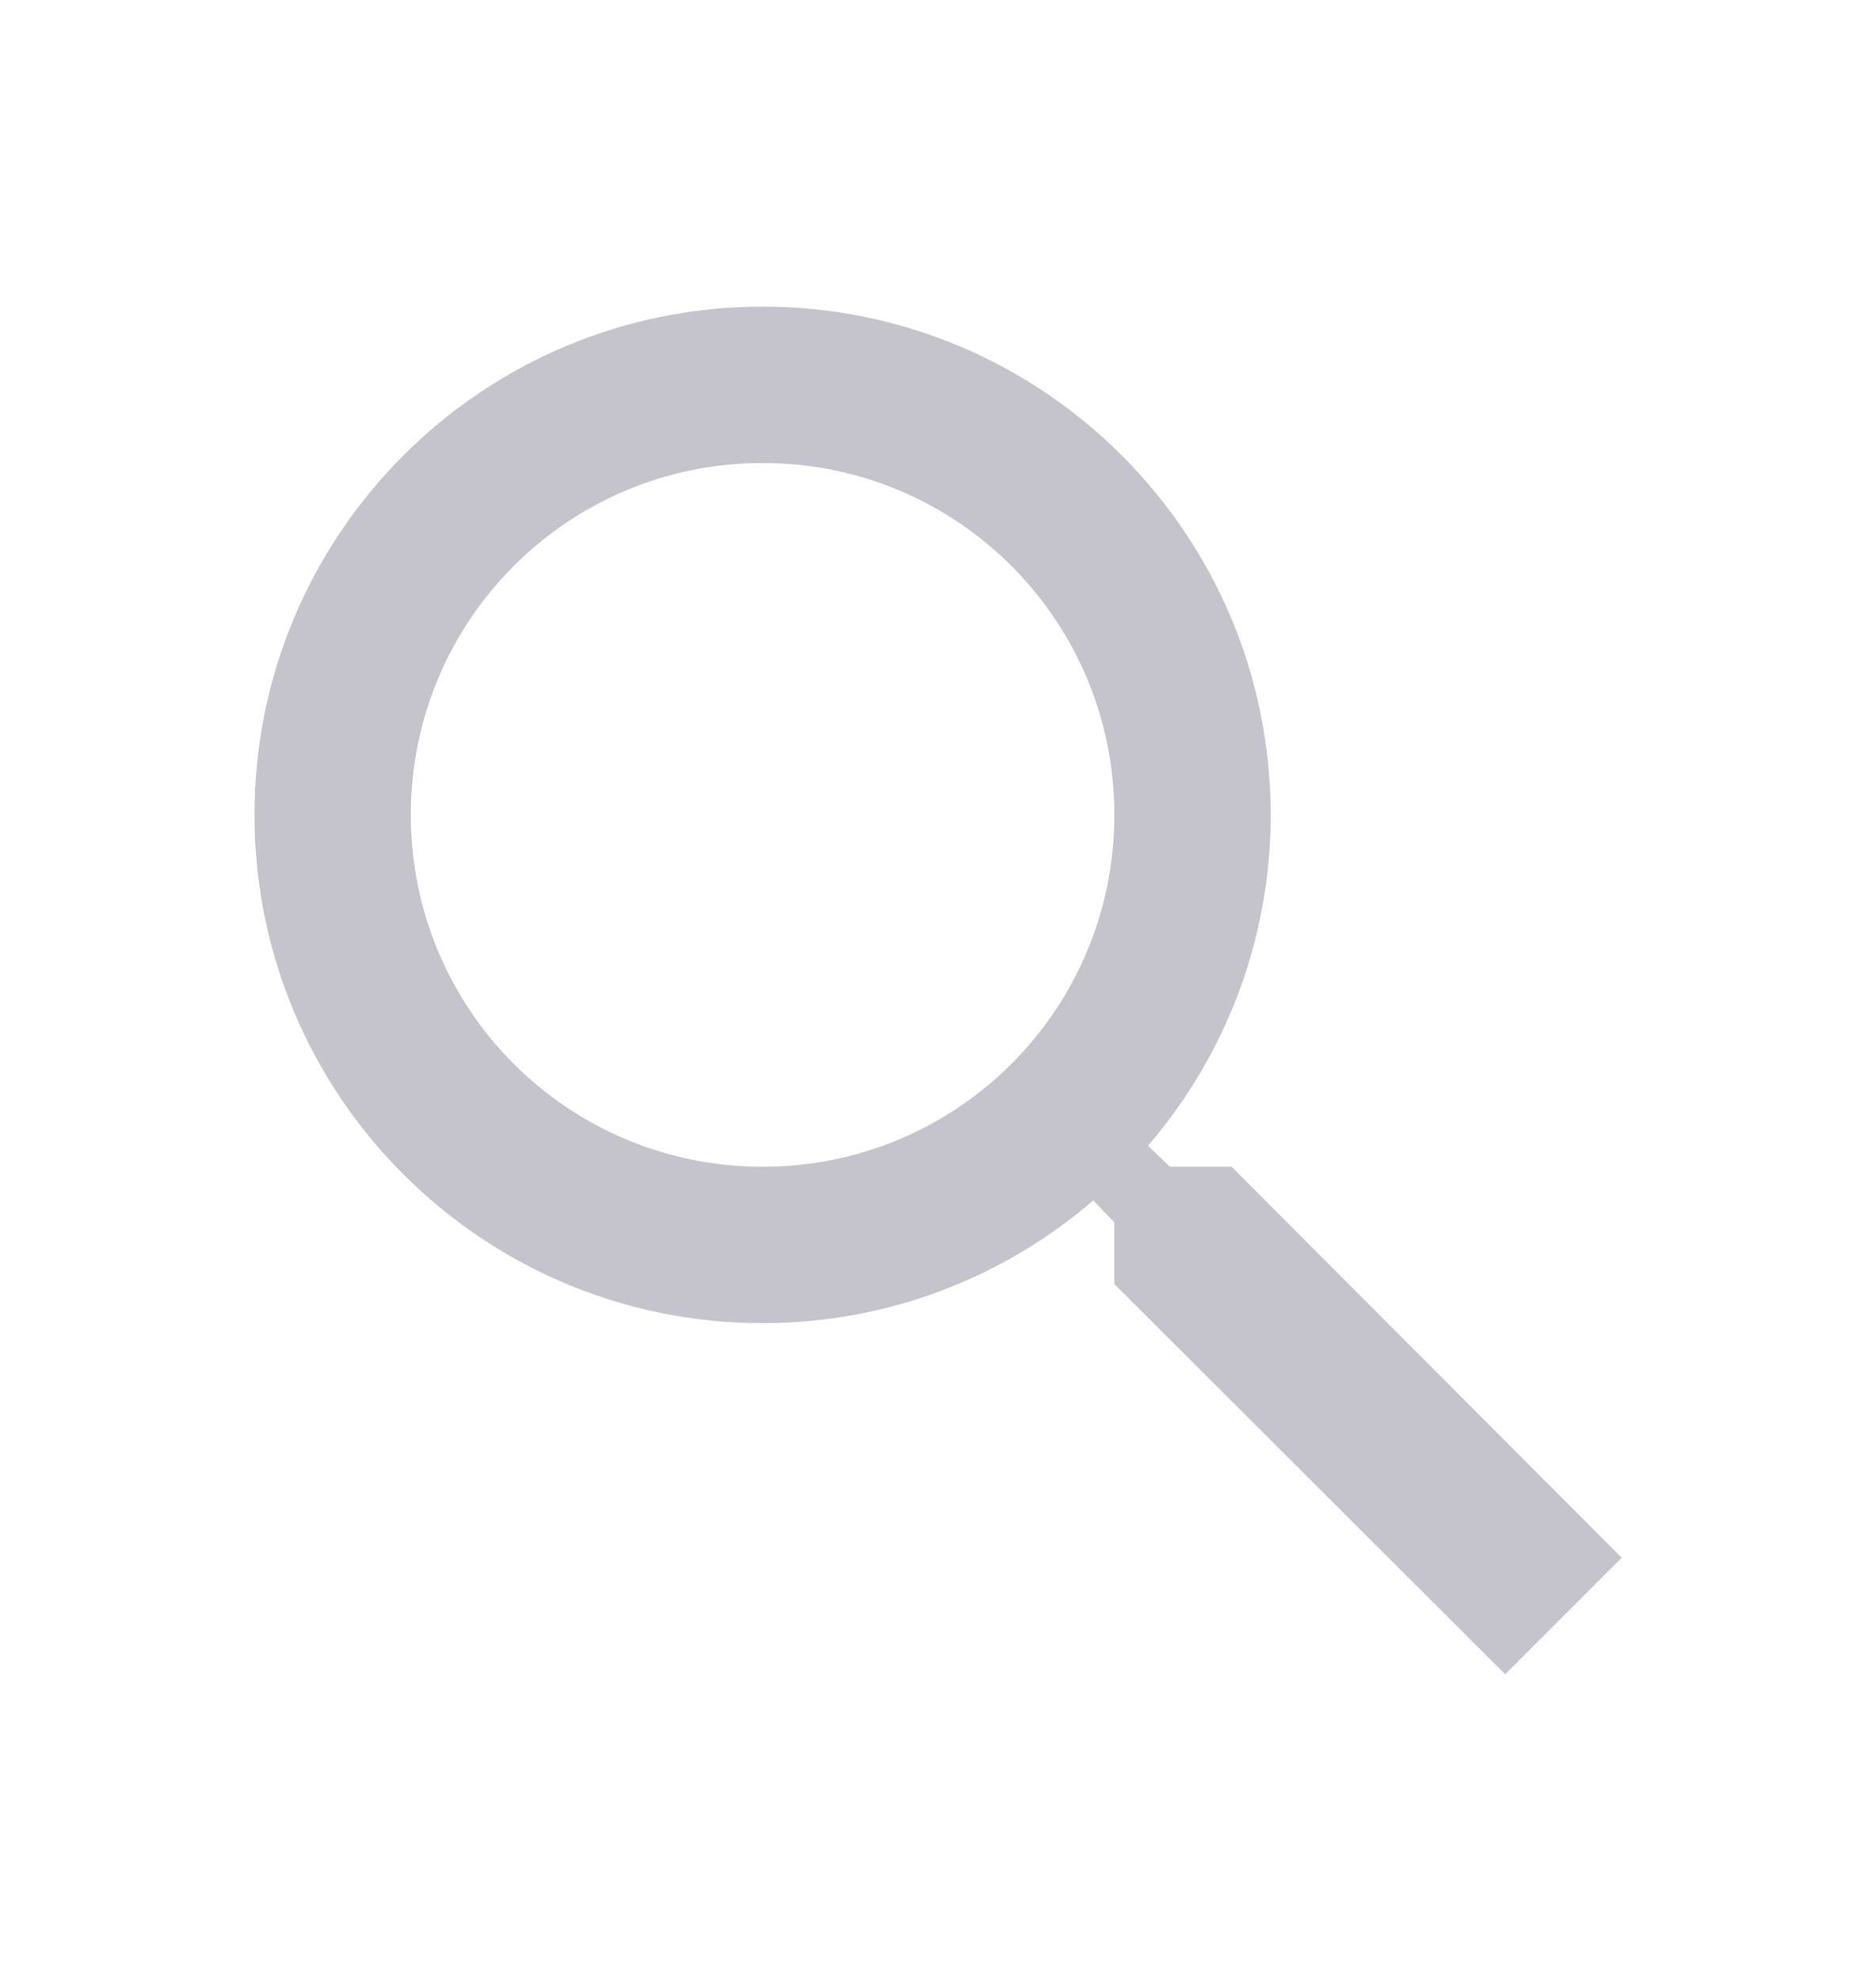 <svg width="18" height="19" viewBox="0 0 18 19" fill="none" xmlns="http://www.w3.org/2000/svg">
<path d="M11.817 11.191H11.225L11.015 10.989C11.75 10.134 12.192 9.024 12.192 7.816C12.192 5.124 10.01 2.941 7.317 2.941C4.625 2.941 2.442 5.124 2.442 7.816C2.442 10.509 4.625 12.691 7.317 12.691C8.525 12.691 9.635 12.249 10.49 11.514L10.692 11.724V12.316L14.442 16.059L15.56 14.941L11.817 11.191ZM7.317 11.191C5.45 11.191 3.942 9.684 3.942 7.816C3.942 5.949 5.45 4.441 7.317 4.441C9.185 4.441 10.692 5.949 10.692 7.816C10.692 9.684 9.185 11.191 7.317 11.191Z" fill="#C5C4CC"/>
</svg>
